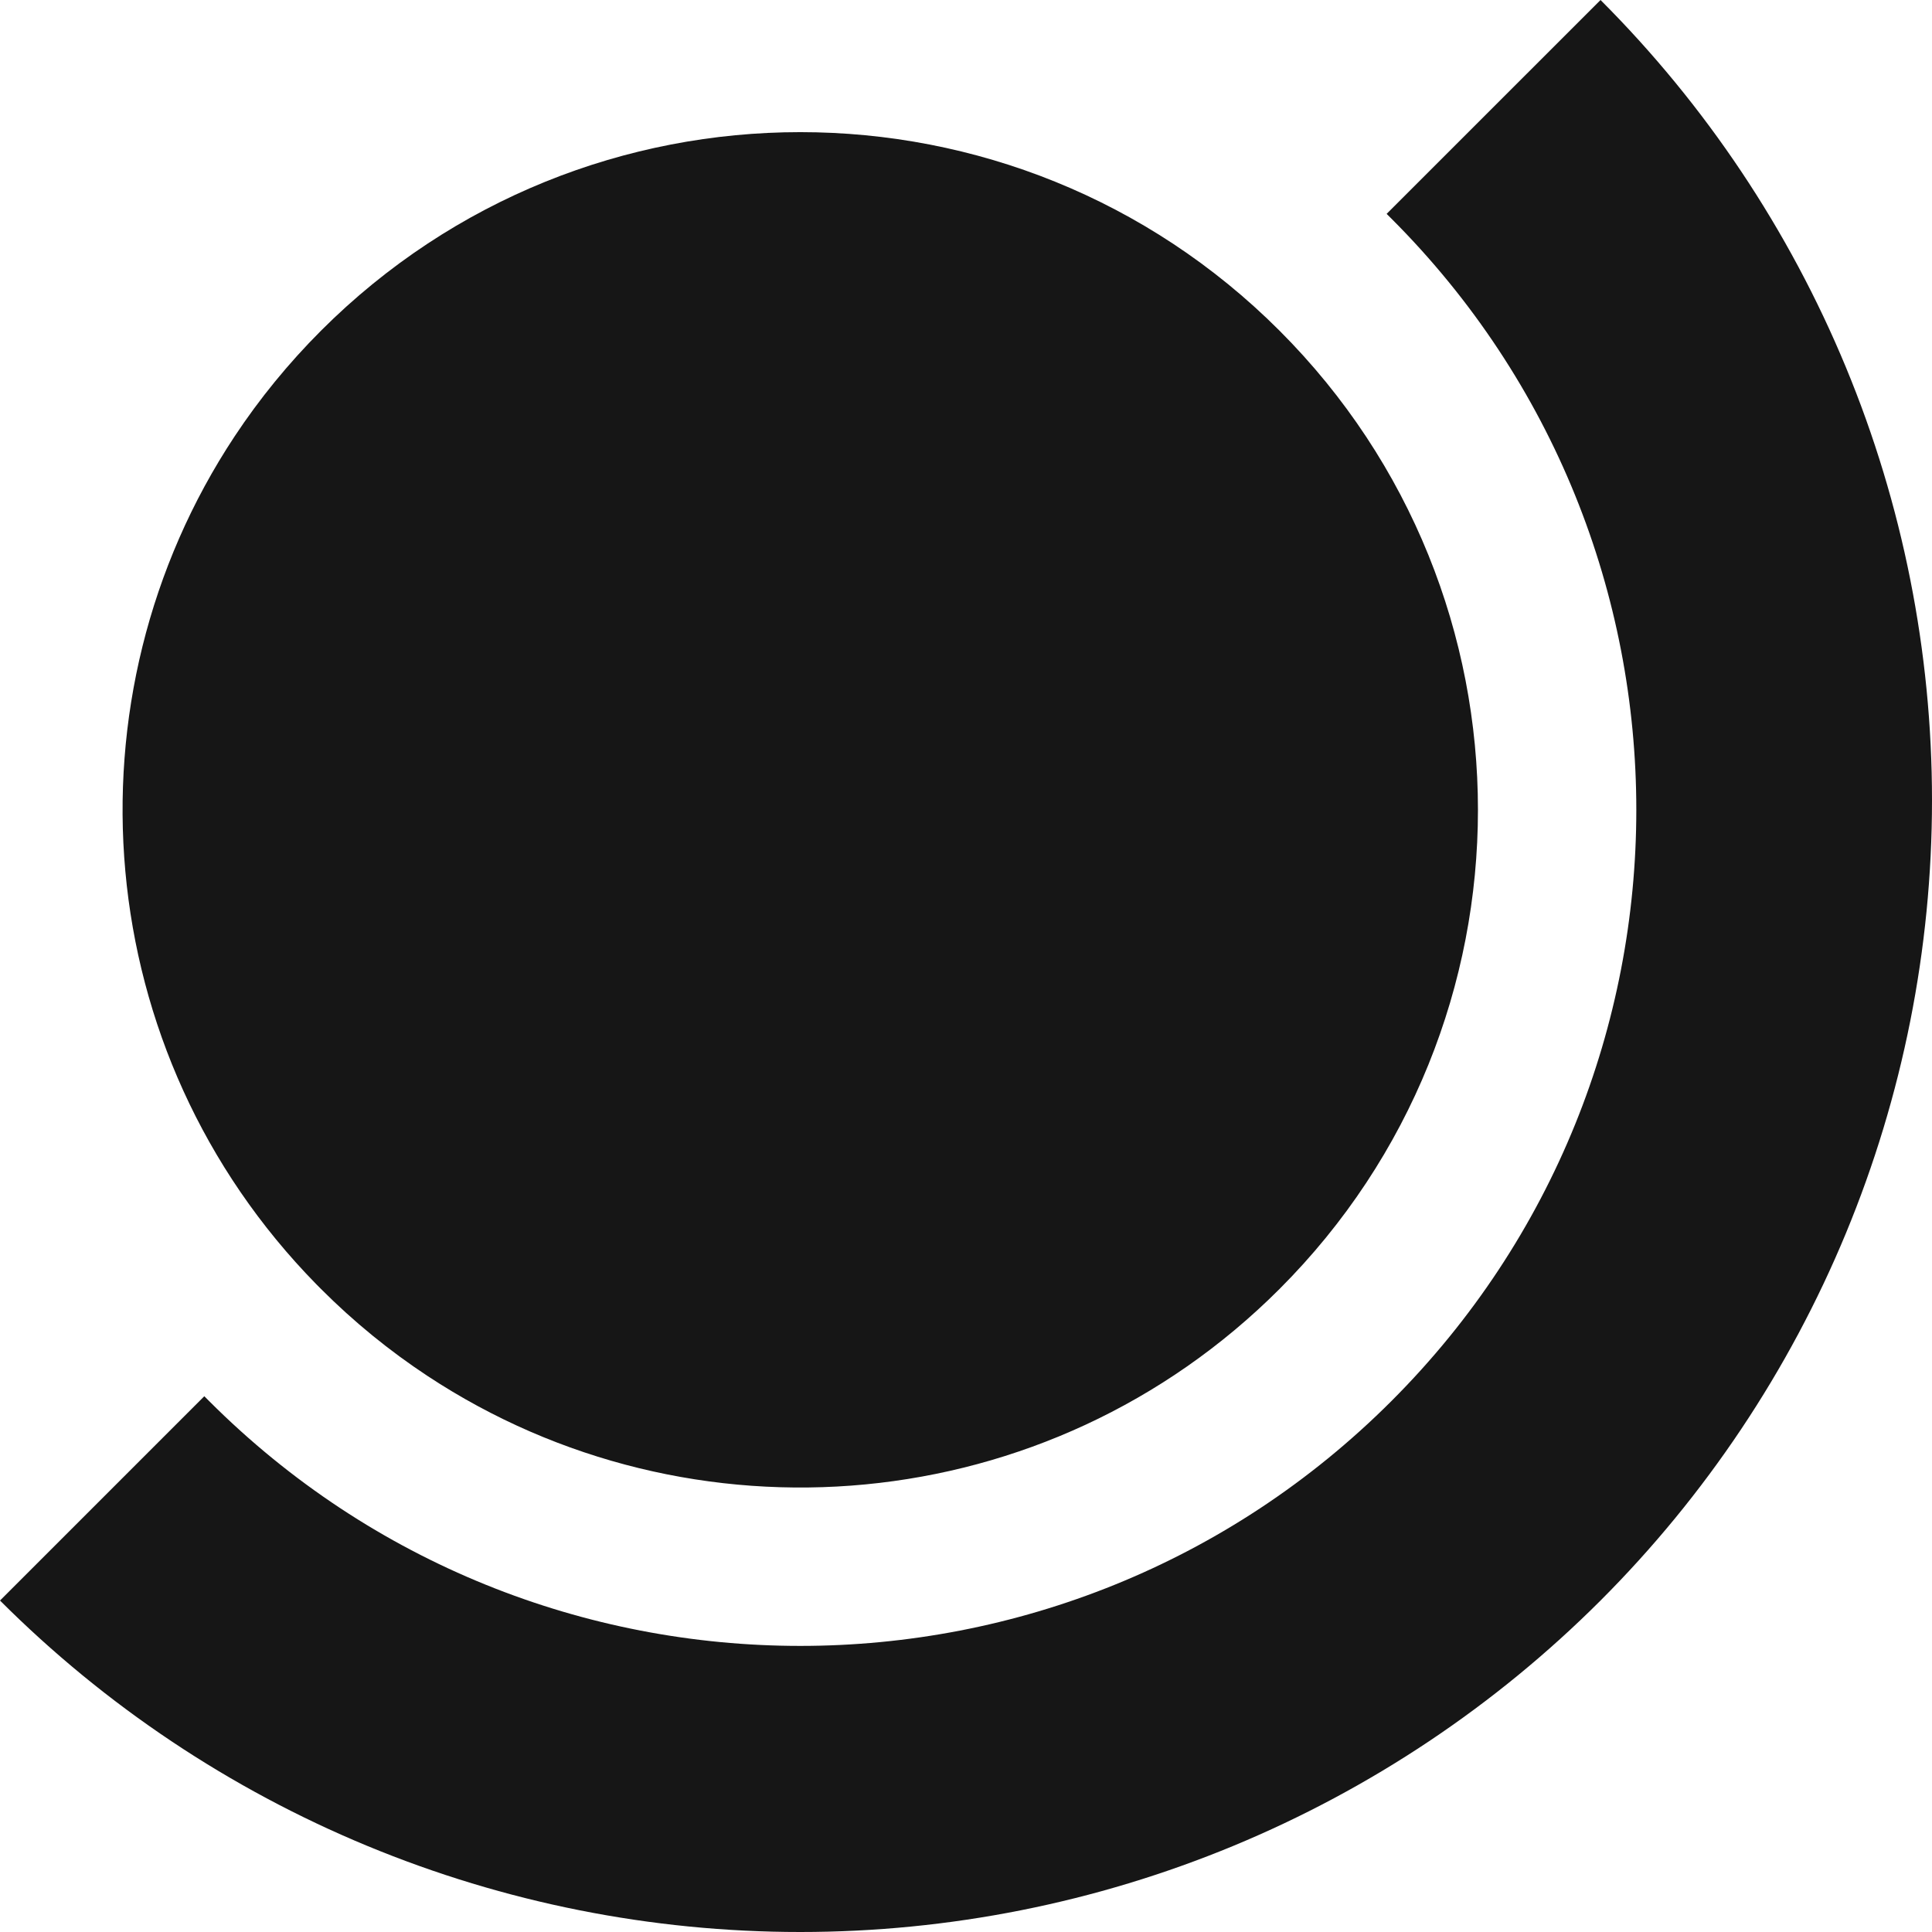 <svg width="60" height="60" viewBox="0 0 60 60" fill="none" xmlns="http://www.w3.org/2000/svg">
<path fill-rule="evenodd" clip-rule="evenodd" d="M43.213 43.51C53.352 33.37 53.352 16.93 43.213 6.791C43.163 6.741 43.113 6.692 43.063 6.642L49.706 0C52.969 3.264 55.558 7.138 57.325 11.403C59.091 15.667 60 20.237 60 24.853C60 29.468 59.091 34.039 57.325 38.303C55.558 42.567 52.969 46.442 49.706 49.706C46.442 52.969 42.567 55.558 38.303 57.325C34.039 59.091 29.468 60 24.853 60C20.237 60 15.667 59.091 11.403 57.325C7.138 55.558 3.264 52.969 0 49.706L6.345 43.361C6.394 43.411 6.443 43.461 6.493 43.51C16.633 53.65 33.073 53.65 43.213 43.51ZM13.273 42.729C21.442 48.123 32.543 47.224 39.735 40.032C47.954 31.814 47.954 18.488 39.735 10.268C31.516 2.049 18.19 2.049 9.971 10.268C8.95 11.29 8.055 12.39 7.288 13.549C1.916 21.664 2.761 32.681 9.823 39.883C9.872 39.933 9.921 39.983 9.971 40.032C10.998 41.06 12.105 41.959 13.273 42.729Z" fill="#161616"/>
</svg>
